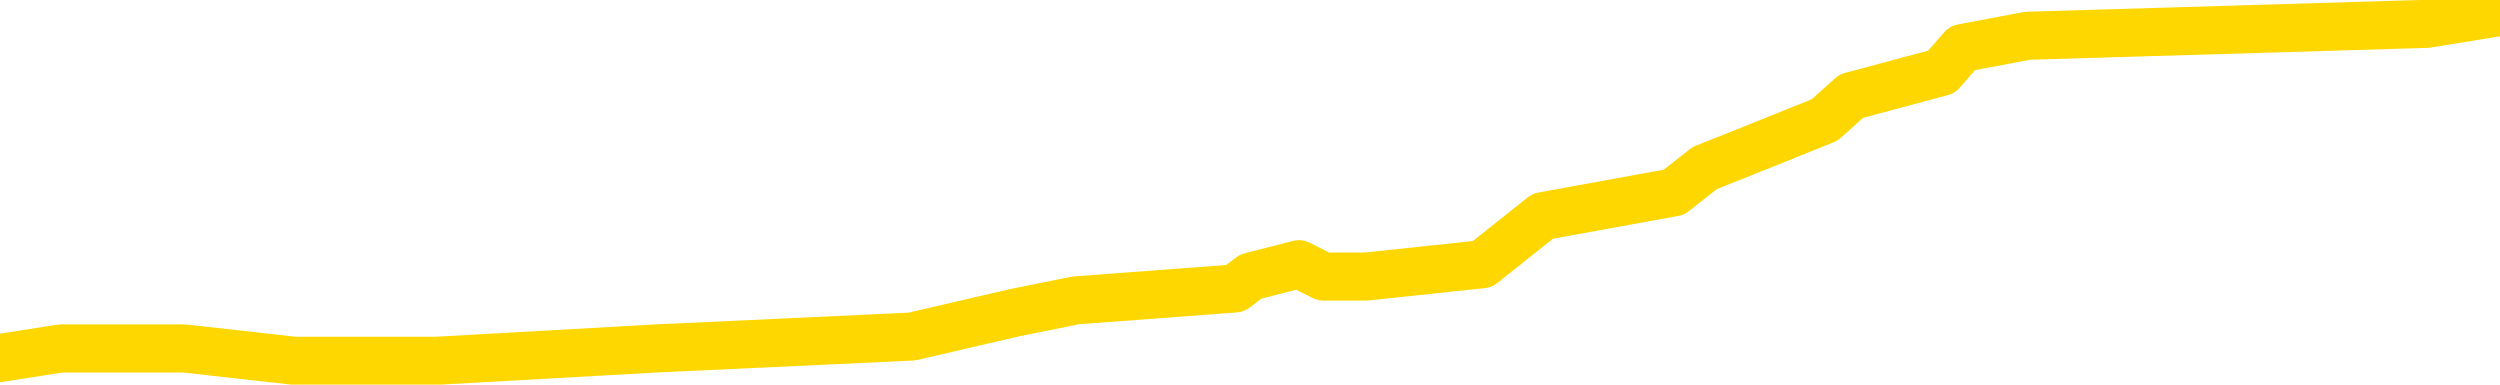 <svg xmlns="http://www.w3.org/2000/svg" version="1.1" viewBox="0 0 6500 1000">
	<path fill="none" stroke="gold" stroke-width="125" stroke-linecap="round" stroke-linejoin="round" d="M0 1751  L-38223 1751 L-38032 1719 L-37526 1657 L-37224 1626 L-36902 1563 L-36660 1532 L-36605 1469 L-36544 1407 L-36386 1375 L-36344 1313 L-36207 1282 L-35905 1250 L-35347 1250 L-34717 1219 L-34668 1219 L-34007 1188 L-33972 1188 L-33430 1188 L-33293 1156 L-32890 1094 L-32552 1031 L-32431 969 L-32213 906 L-31472 906 L-30884 875 L-30773 875 L-30593 844 L-30365 781 L-29950 750 L-29924 687 L-28966 625 L-28876 562 L-28791 500 L-28718 437 L-28411 406 L-28255 343 L-26303 375 L-26199 375 L-25929 375 L-25626 406 L-25480 343 L-25223 343 L-25186 312 L-25022 281 L-24544 218 L-24283 187 L-24064 125 L-23804 93 L-23444 62 L-22487 0 L-22390 -62 L-21966 -93 L-20758 -156 L-19530 -187 L-19435 -250 L-19407 -312 L-19132 -375 L-18824 -437 L-18691 -500 L-18652 -562 L-17811 -562 L-17415 -531 L-16320 -500 L-16257 -500 L-15983 125 L-15497 719 L-15298 1313 L-15026 1907 L-14678 1876 L-14538 1844 L-14068 1813 L-13301 1782 L-13283 1751 L-13112 1688 L-13042 1688 L-12509 1657 L-11447 1657 L-11245 1626 L-10740 1594 L-10367 1563 L-9945 1563 L-9547 1594 L-7788 1594 L-7687 1594 L-7613 1594 L-7550 1594 L-7359 1563 L-7012 1563 L-6351 1532 L-6271 1500 L-6208 1500 L-6016 1469 L-5933 1469 L-5751 1438 L-5731 1407 L-5493 1407 L-5093 1375 L-4176 1375 L-4135 1344 L-4044 1313 L-4016 1250 L-2975 1219 L-2821 1156 L-2796 1125 L-2658 1094 L-2617 1063 L-1318 1031 L-1259 1031 L-702 1000 L-647 1000 L-599 1000 L-191 969 L-47 938 L158 906 L309 906 L479 906 L765 938 L1135 938 L1706 906 L2371 875 L2638 813 L2797 781 L3211 750 L3252 719 L3377 687 L3441 719 L3455 719 L3552 719 L3854 687 L4011 562 L4352 500 L4432 437 L4510 406 L4744 312 L4813 250 L5048 187 L5102 125 L5272 93 L6310 62 L6500 31" />
</svg>
